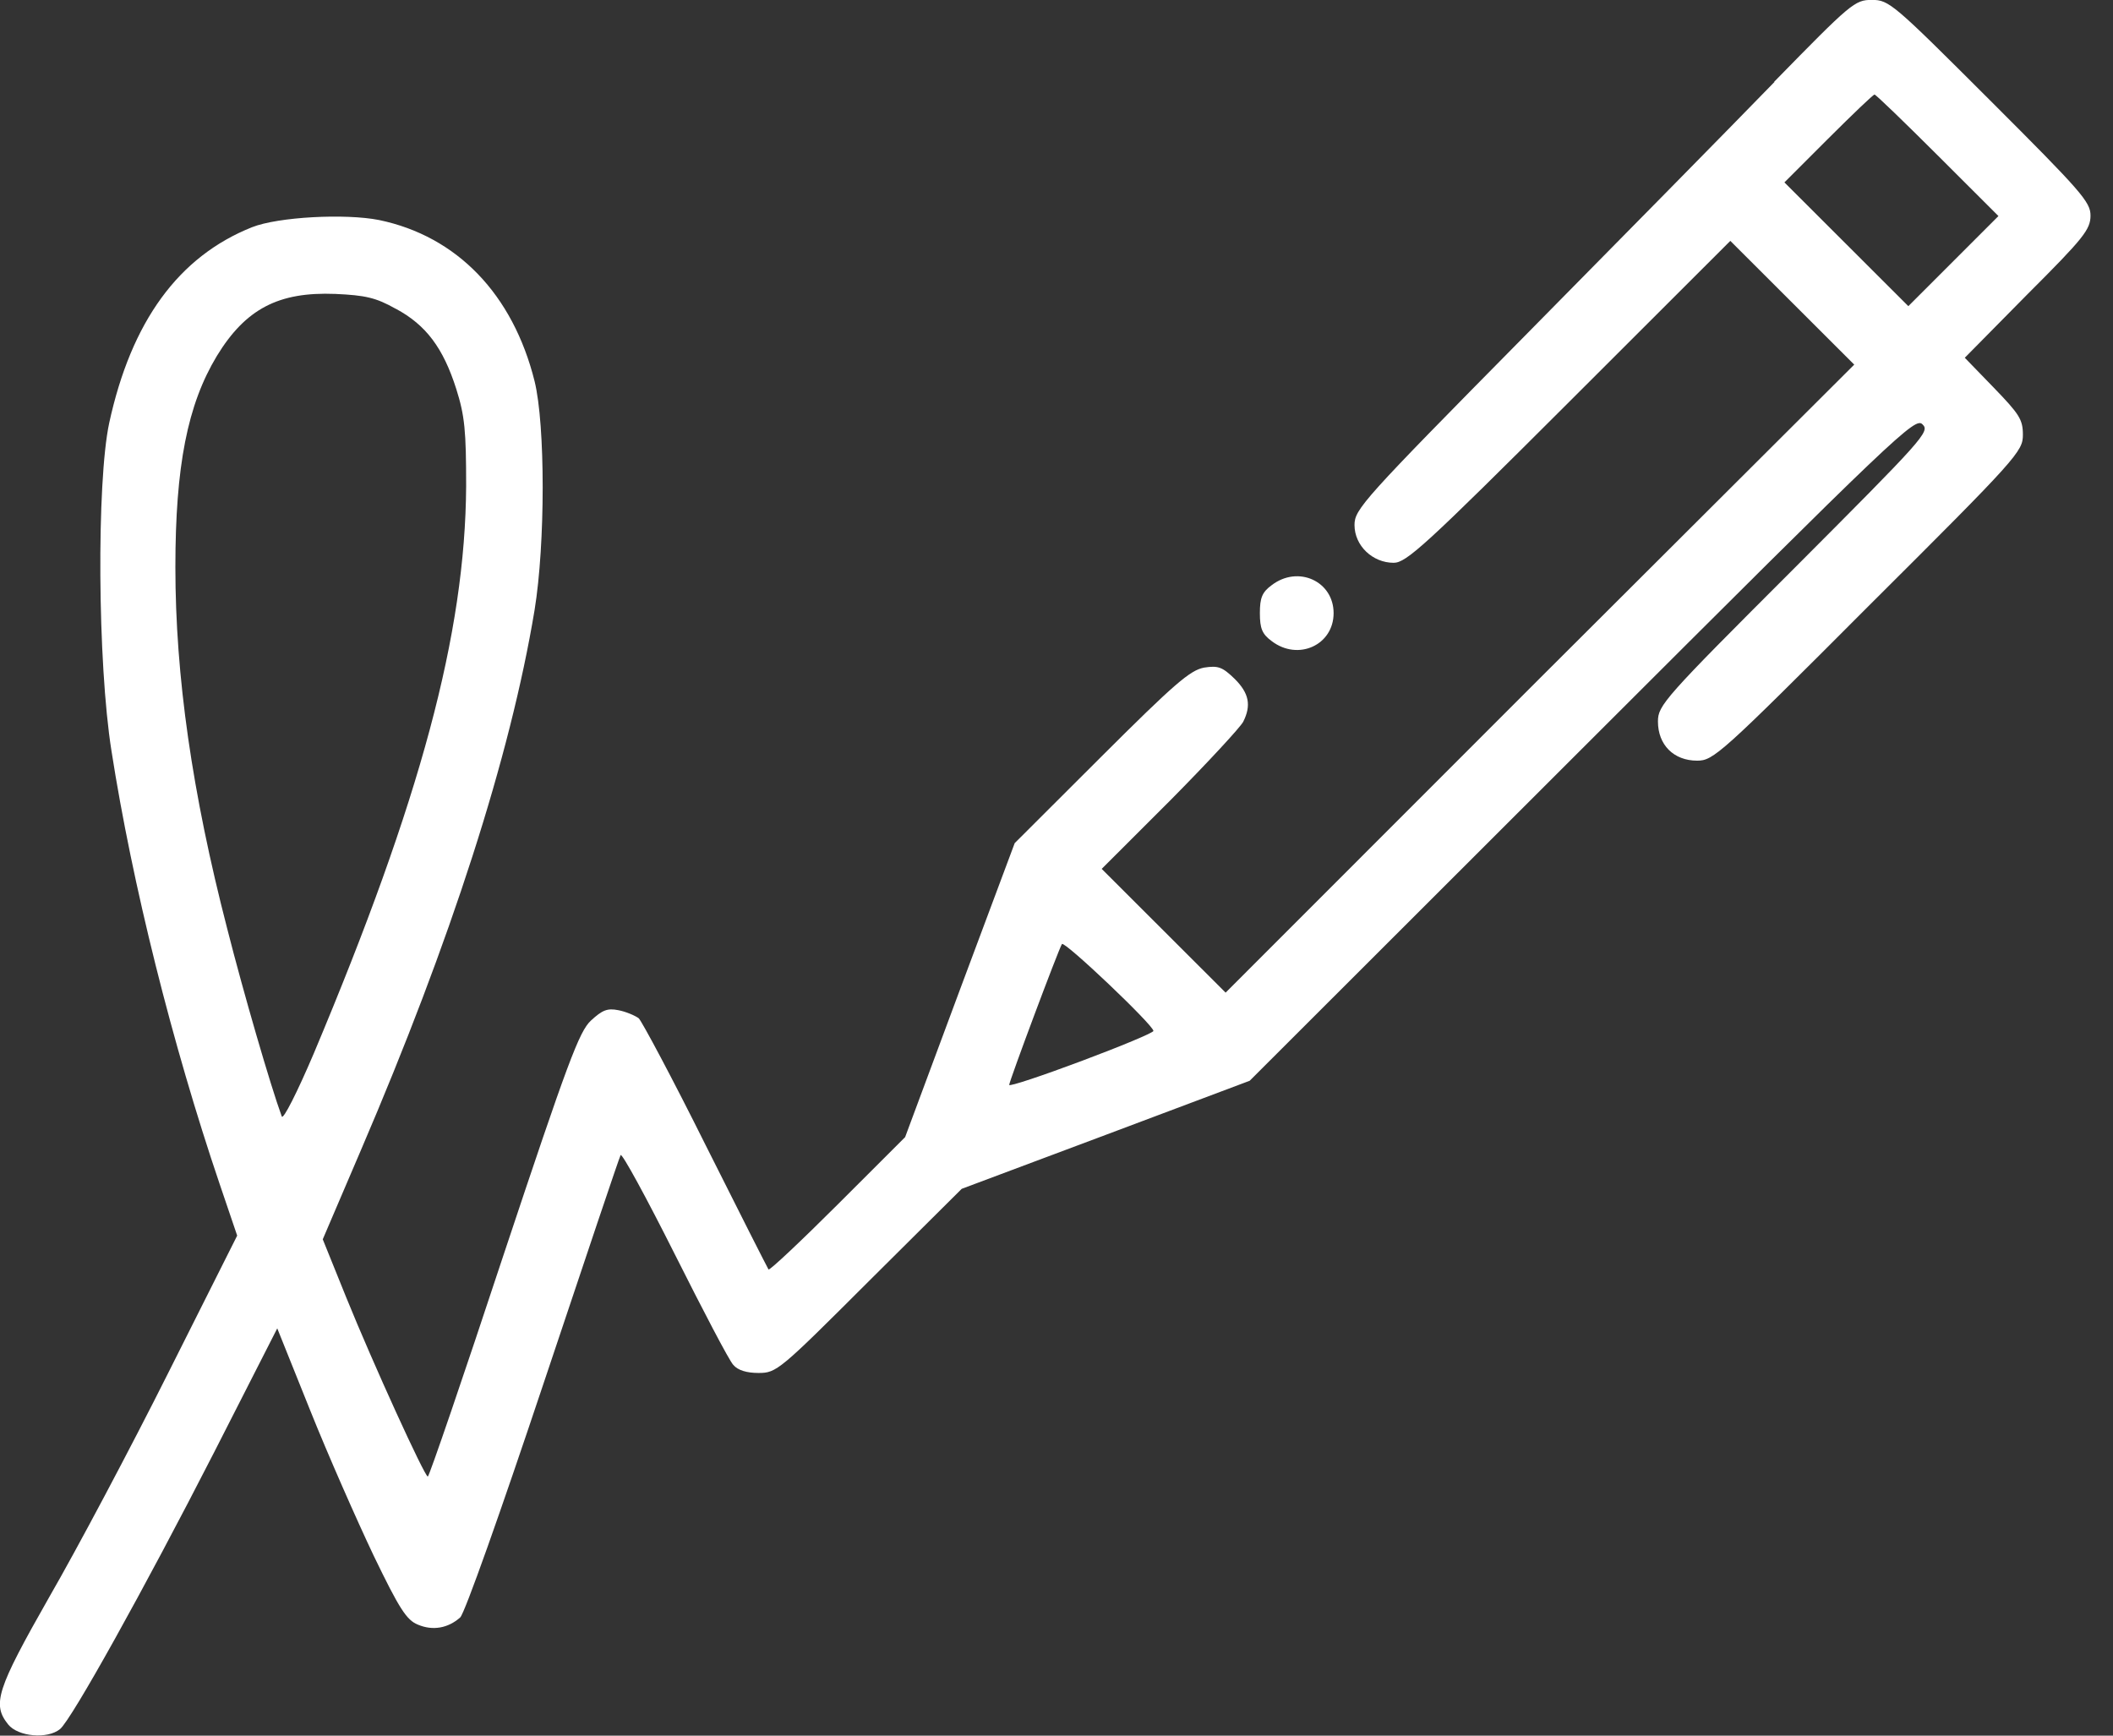 <svg fill="none" height="23" viewBox="0 0 28 23" width="28" xmlns="http://www.w3.org/2000/svg"><rect x="0" y="0" width="28" height="23" fill="#333333" stroke="none"/><g fill="#fff"><path d="m23.514 1.086c-.585.603-2.078 2.118-3.314 3.371-2.138 2.166-2.251 2.291-2.251 2.5 0 .274.239.501.519.501.167 0 .418-.227 2.323-2.13l2.138-2.136.824.823.818.817-4.168 4.158-4.162 4.164-.818-.817-.824-.823.908-.907c.496-.501.932-.972.968-1.044.107-.215.078-.376-.114-.567-.161-.155-.215-.179-.406-.149-.185.036-.388.209-1.362 1.181l-1.147 1.145-.729 1.951-.723 1.945-.89.889c-.49.489-.902.877-.92.865-.012-.018-.388-.758-.83-1.641-.442-.889-.848-1.647-.89-1.688-.048-.036-.173-.089-.269-.107-.149-.03-.215 0-.364.137-.155.143-.305.543-1.159 3.108-.532 1.611-.985 2.935-1.003 2.935-.042 0-.723-1.491-1.081-2.374l-.311-.77.508-1.187c1.188-2.768 1.977-5.208 2.299-7.153.143-.877.143-2.452 0-3.031-.287-1.151-1.027-1.921-2.06-2.136-.448-.089-1.338-.042-1.684.095-.973.388-1.6 1.247-1.893 2.595-.167.782-.155 3.18.03 4.343.275 1.766.806 3.89 1.433 5.739l.233.686-.914 1.82c-.502 1.002-1.212 2.339-1.577 2.971-.699 1.229-.758 1.42-.543 1.688.131.161.52.197.687.06.155-.131 1.111-1.849 2.036-3.657l.842-1.653.436 1.086c.239.597.621 1.462.842 1.927.34.704.436.853.585.913.197.084.4.048.561-.095.06-.054.537-1.402 1.099-3.084.549-1.641 1.009-3.013 1.027-3.043.018-.03.34.561.717 1.312s.723 1.414.776 1.468c.06.072.179.107.334.107.239 0 .275-.03 1.469-1.223l1.224-1.217 1.911-.716 1.905-.716 4.407-4.403c4.186-4.182 4.413-4.397 4.509-4.295.102.095.012.191-1.702 1.909-1.726 1.724-1.804 1.814-1.804 2.028 0 .31.209.519.519.519.215 0 .305-.077 2.269-2.046 1.983-1.975 2.048-2.052 2.048-2.273 0-.203-.048-.274-.388-.626l-.382-.394.83-.841c.747-.746.836-.859.836-1.044 0-.179-.119-.316-1.332-1.527-1.284-1.283-1.338-1.33-1.565-1.33-.227 0-.275.042-1.296 1.086zm2.162.972.806.805-.597.597-.597.597-.818-.817-.824-.823.579-.579c.323-.322.597-.585.615-.585s.394.364.836.805zm-20.43 2.034c.4.215.627.519.8 1.062.113.358.131.555.131 1.289-.012 1.951-.603 4.152-2.019 7.517-.221.519-.406.883-.424.835-.149-.406-.508-1.641-.723-2.488-.466-1.802-.687-3.347-.687-4.791 0-1.342.161-2.154.549-2.798.382-.626.818-.853 1.571-.823.394.018.537.048.8.197zm10.039 9.569c0 .024-.43.203-.956.4-.525.197-.956.34-.956.316 0-.048.651-1.79.699-1.867.03-.048 1.212 1.074 1.212 1.151z"/><path d="m16.852 7.754c-.127.093-.157.168-.157.371 0 .203.03.278.157.371.35.267.82.052.82-.371 0-.423-.47-.638-.82-.371z"/></g></svg>